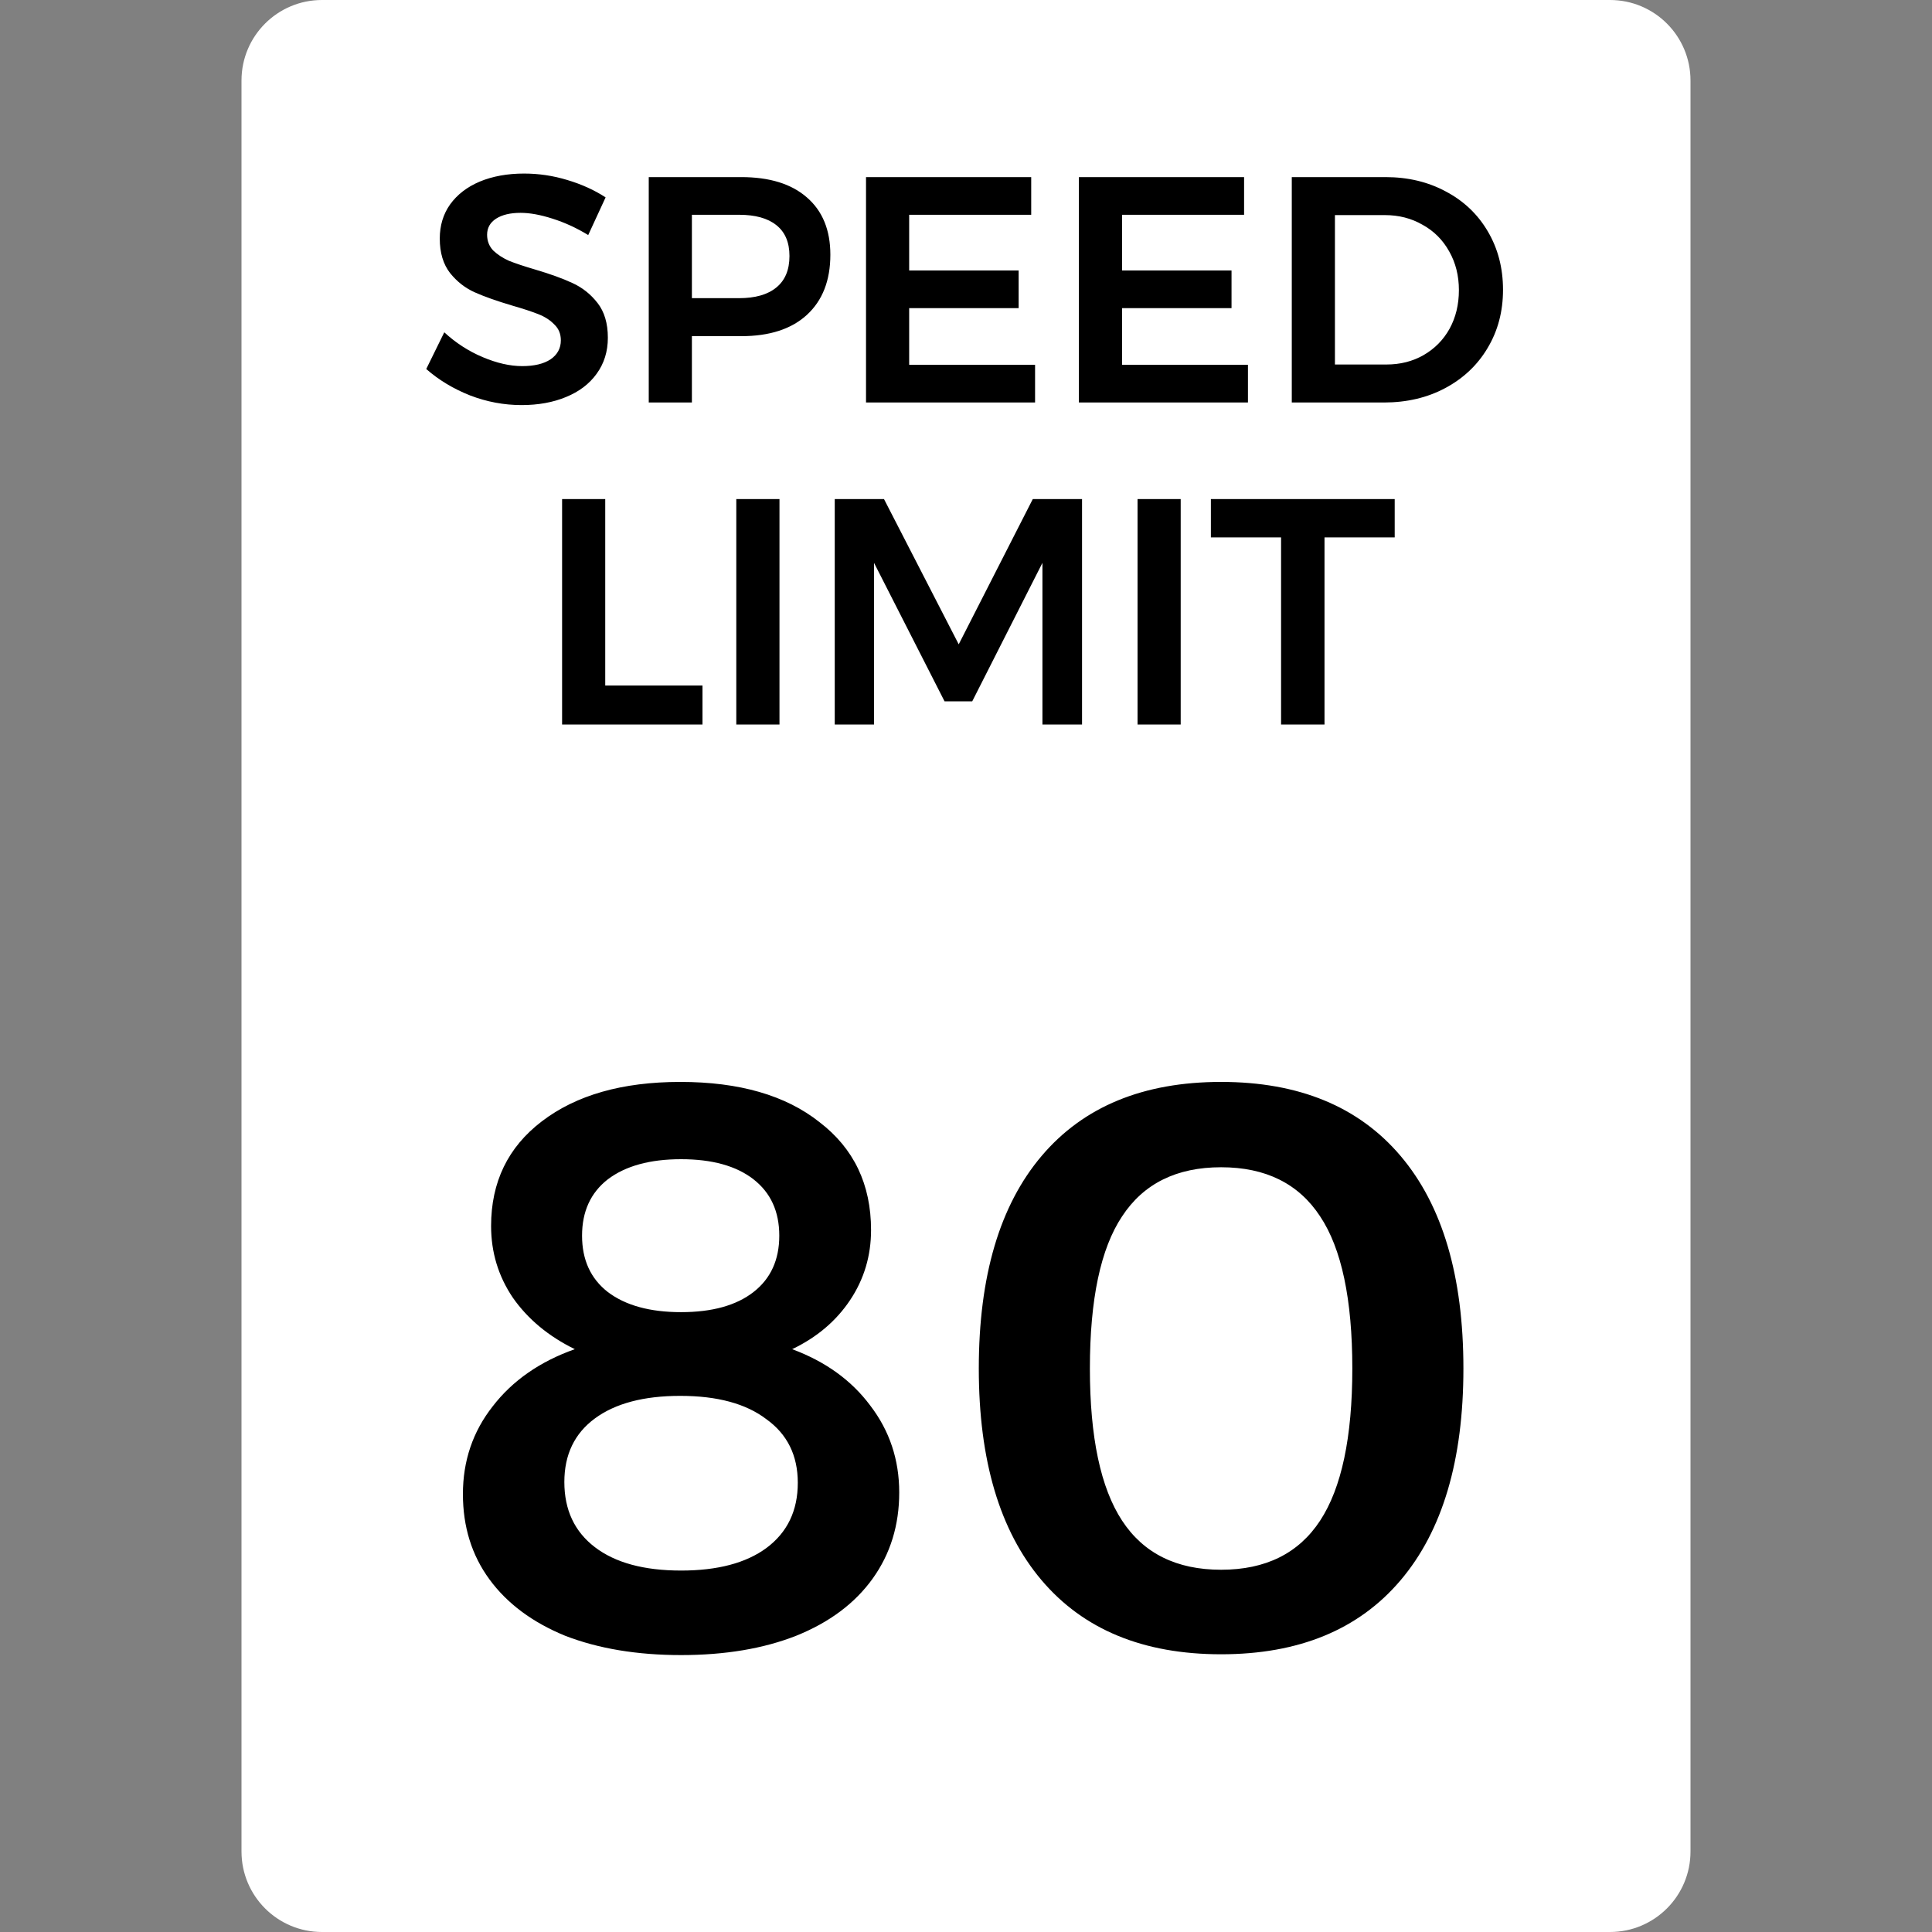 <svg width="48" height="48" viewBox="0 0 48 48" version="1.1" xmlns="http://www.w3.org/2000/svg" xmlns:xlink="http://www.w3.org/1999/xlink">
<rect x="0" y="0" width="48" height="48" fill="#808080" stroke="none"/>
<title>Speed Limit</title>
<desc>Created using Figma</desc>
<g id="Canvas" transform="translate(7886 -829)">
<clipPath id="clip-0" clip-rule="evenodd">
<path d="M -7886 829L -7838 829L -7838 877L -7886 877L -7886 829Z" fill="#FFFFFF"/>
</clipPath>
<g id="Speed Limit" clip-path="url(#clip-0)">
<g id="Dark">
<g id="Rectangle">
<use xlink:href="#path0_fill" transform="translate(-7880 829)" fill="#FFFFFF"/>
</g>
<g id="Speed Limit">
<use xlink:href="#path1_fill" transform="translate(-7880 831)"/>
</g>
<g id="80">
<use xlink:href="#path2_fill" transform="translate(-7880 849)"/>
</g>
</g>
</g>
</g>
<defs>
<path id="path0_fill" d="M 0 2C 0 0.895 0.895 0 2 0L 34 0C 35.105 0 36 0.895 36 2L 36 46C 36 47.105 35.105 48 34 48L 2 48C 0.895 48 0 47.105 0 46L 0 2Z"/>
<path id="path1_fill" d="M 8.614 3.84C 8.326 3.664 8.03 3.528 7.726 3.432C 7.428 3.336 7.164 3.288 6.934 3.288C 6.678 3.288 6.476 3.336 6.326 3.432C 6.177 3.528 6.102 3.661 6.102 3.832C 6.102 3.987 6.153 4.117 6.254 4.224C 6.361 4.325 6.492 4.411 6.646 4.48C 6.806 4.544 7.022 4.616 7.294 4.696C 7.673 4.808 7.982 4.92 8.222 5.032C 8.468 5.144 8.676 5.309 8.846 5.528C 9.017 5.747 9.102 6.035 9.102 6.392C 9.102 6.733 9.009 7.032 8.822 7.288C 8.641 7.539 8.388 7.731 8.062 7.864C 7.742 7.997 7.374 8.064 6.958 8.064C 6.521 8.064 6.094 7.984 5.678 7.824C 5.262 7.659 4.9 7.44 4.59 7.168L 5.038 6.256C 5.321 6.517 5.638 6.723 5.99 6.872C 6.342 7.021 6.67 7.096 6.974 7.096C 7.273 7.096 7.508 7.04 7.678 6.928C 7.849 6.811 7.934 6.653 7.934 6.456C 7.934 6.296 7.881 6.165 7.774 6.064C 7.673 5.957 7.542 5.872 7.382 5.808C 7.222 5.744 7.004 5.672 6.726 5.592C 6.348 5.48 6.038 5.371 5.798 5.264C 5.558 5.157 5.353 4.997 5.182 4.784C 5.012 4.565 4.926 4.28 4.926 3.928C 4.926 3.603 5.012 3.32 5.182 3.08C 5.358 2.835 5.604 2.645 5.918 2.512C 6.238 2.379 6.606 2.312 7.022 2.312C 7.385 2.312 7.742 2.365 8.094 2.472C 8.452 2.579 8.769 2.723 9.046 2.904L 8.614 3.84ZM 12.414 2.4C 13.118 2.4 13.662 2.568 14.046 2.904C 14.435 3.24 14.63 3.715 14.63 4.328C 14.63 4.968 14.435 5.467 14.046 5.824C 13.662 6.176 13.118 6.352 12.414 6.352L 11.19 6.352L 11.19 8L 10.118 8L 10.118 2.4L 12.414 2.4ZM 12.358 5.408C 12.763 5.408 13.072 5.32 13.286 5.144C 13.504 4.968 13.614 4.707 13.614 4.36C 13.614 4.019 13.504 3.763 13.286 3.592C 13.072 3.421 12.763 3.336 12.358 3.336L 11.19 3.336L 11.19 5.408L 12.358 5.408ZM 15.516 2.4L 19.62 2.4L 19.62 3.336L 16.588 3.336L 16.588 4.72L 19.308 4.72L 19.308 5.656L 16.588 5.656L 16.588 7.064L 19.716 7.064L 19.716 8L 15.516 8L 15.516 2.4ZM 20.805 2.4L 24.909 2.4L 24.909 3.336L 21.877 3.336L 21.877 4.72L 24.597 4.72L 24.597 5.656L 21.877 5.656L 21.877 7.064L 25.005 7.064L 25.005 8L 20.805 8L 20.805 2.4ZM 28.422 2.4C 28.982 2.4 29.484 2.52 29.926 2.76C 30.369 2.995 30.716 3.325 30.966 3.752C 31.217 4.179 31.342 4.661 31.342 5.2C 31.342 5.739 31.214 6.221 30.958 6.648C 30.708 7.069 30.358 7.4 29.91 7.64C 29.462 7.88 28.953 8 28.382 8L 26.094 8L 26.094 2.4L 28.422 2.4ZM 28.446 7.056C 28.788 7.056 29.094 6.979 29.366 6.824C 29.644 6.664 29.86 6.445 30.014 6.168C 30.169 5.885 30.246 5.565 30.246 5.208C 30.246 4.851 30.166 4.531 30.006 4.248C 29.846 3.96 29.625 3.739 29.342 3.584C 29.065 3.424 28.753 3.344 28.406 3.344L 27.166 3.344L 27.166 7.056L 28.446 7.056ZM 7.965 10.4L 9.037 10.4L 9.037 15.032L 11.453 15.032L 11.453 16L 7.965 16L 7.965 10.4ZM 12.293 10.4L 13.366 10.4L 13.366 16L 12.293 16L 12.293 10.4ZM 14.739 10.4L 15.963 10.4L 17.819 14.008L 19.659 10.4L 20.883 10.4L 20.883 16L 19.899 16L 19.899 11.984L 18.155 15.424L 17.467 15.424L 15.715 11.984L 15.715 16L 14.739 16L 14.739 10.4ZM 22.262 10.4L 23.334 10.4L 23.334 16L 22.262 16L 22.262 10.4ZM 24.084 10.4L 28.651 10.4L 28.651 11.352L 26.907 11.352L 26.907 16L 25.828 16L 25.828 11.352L 24.084 11.352L 24.084 10.4Z"/>
<path id="path2_fill" d="M 10.901 6.88C 12.368 6.88 13.521 7.213 14.361 7.88C 15.214 8.533 15.641 9.427 15.641 10.56C 15.641 11.2 15.468 11.78 15.121 12.3C 14.774 12.82 14.294 13.227 13.681 13.52C 14.508 13.827 15.154 14.293 15.621 14.92C 16.101 15.547 16.341 16.267 16.341 17.08C 16.341 17.893 16.121 18.607 15.681 19.22C 15.241 19.833 14.608 20.307 13.781 20.64C 12.968 20.96 12.014 21.12 10.921 21.12C 9.828 21.12 8.868 20.96 8.041 20.64C 7.228 20.307 6.601 19.84 6.161 19.24C 5.721 18.64 5.501 17.933 5.501 17.12C 5.501 16.293 5.748 15.567 6.241 14.94C 6.734 14.3 7.414 13.827 8.281 13.52C 7.628 13.2 7.114 12.773 6.741 12.24C 6.381 11.707 6.201 11.113 6.201 10.46C 6.201 9.367 6.621 8.5 7.461 7.86C 8.314 7.207 9.461 6.88 10.901 6.88ZM 10.921 8.8C 10.148 8.8 9.541 8.967 9.101 9.3C 8.674 9.633 8.461 10.1 8.461 10.7C 8.461 11.3 8.674 11.767 9.101 12.1C 9.541 12.433 10.148 12.6 10.921 12.6C 11.694 12.6 12.294 12.433 12.721 12.1C 13.148 11.767 13.361 11.3 13.361 10.7C 13.361 10.1 13.148 9.633 12.721 9.3C 12.294 8.967 11.694 8.8 10.921 8.8ZM 10.901 14.68C 9.994 14.68 9.288 14.867 8.781 15.24C 8.274 15.613 8.021 16.14 8.021 16.82C 8.021 17.513 8.274 18.053 8.781 18.44C 9.288 18.827 10.001 19.02 10.921 19.02C 11.828 19.02 12.534 18.833 13.041 18.46C 13.561 18.073 13.821 17.533 13.821 16.84C 13.821 16.16 13.561 15.633 13.041 15.26C 12.534 14.873 11.821 14.68 10.901 14.68ZM 24.338 6.88C 26.271 6.88 27.758 7.493 28.798 8.72C 29.838 9.947 30.358 11.707 30.358 14C 30.358 16.28 29.838 18.033 28.798 19.26C 27.758 20.487 26.271 21.1 24.338 21.1C 22.404 21.1 20.918 20.487 19.878 19.26C 18.838 18.033 18.318 16.28 18.318 14C 18.318 11.707 18.838 9.947 19.878 8.72C 20.918 7.493 22.404 6.88 24.338 6.88ZM 24.338 9C 23.231 9 22.411 9.407 21.878 10.22C 21.345 11.02 21.078 12.28 21.078 14C 21.078 15.707 21.345 16.967 21.878 17.78C 22.411 18.593 23.231 19 24.338 19C 25.445 19 26.265 18.593 26.798 17.78C 27.331 16.967 27.598 15.707 27.598 14C 27.598 12.28 27.331 11.02 26.798 10.22C 26.265 9.407 25.445 9 24.338 9Z"/>
</defs>
</svg>
